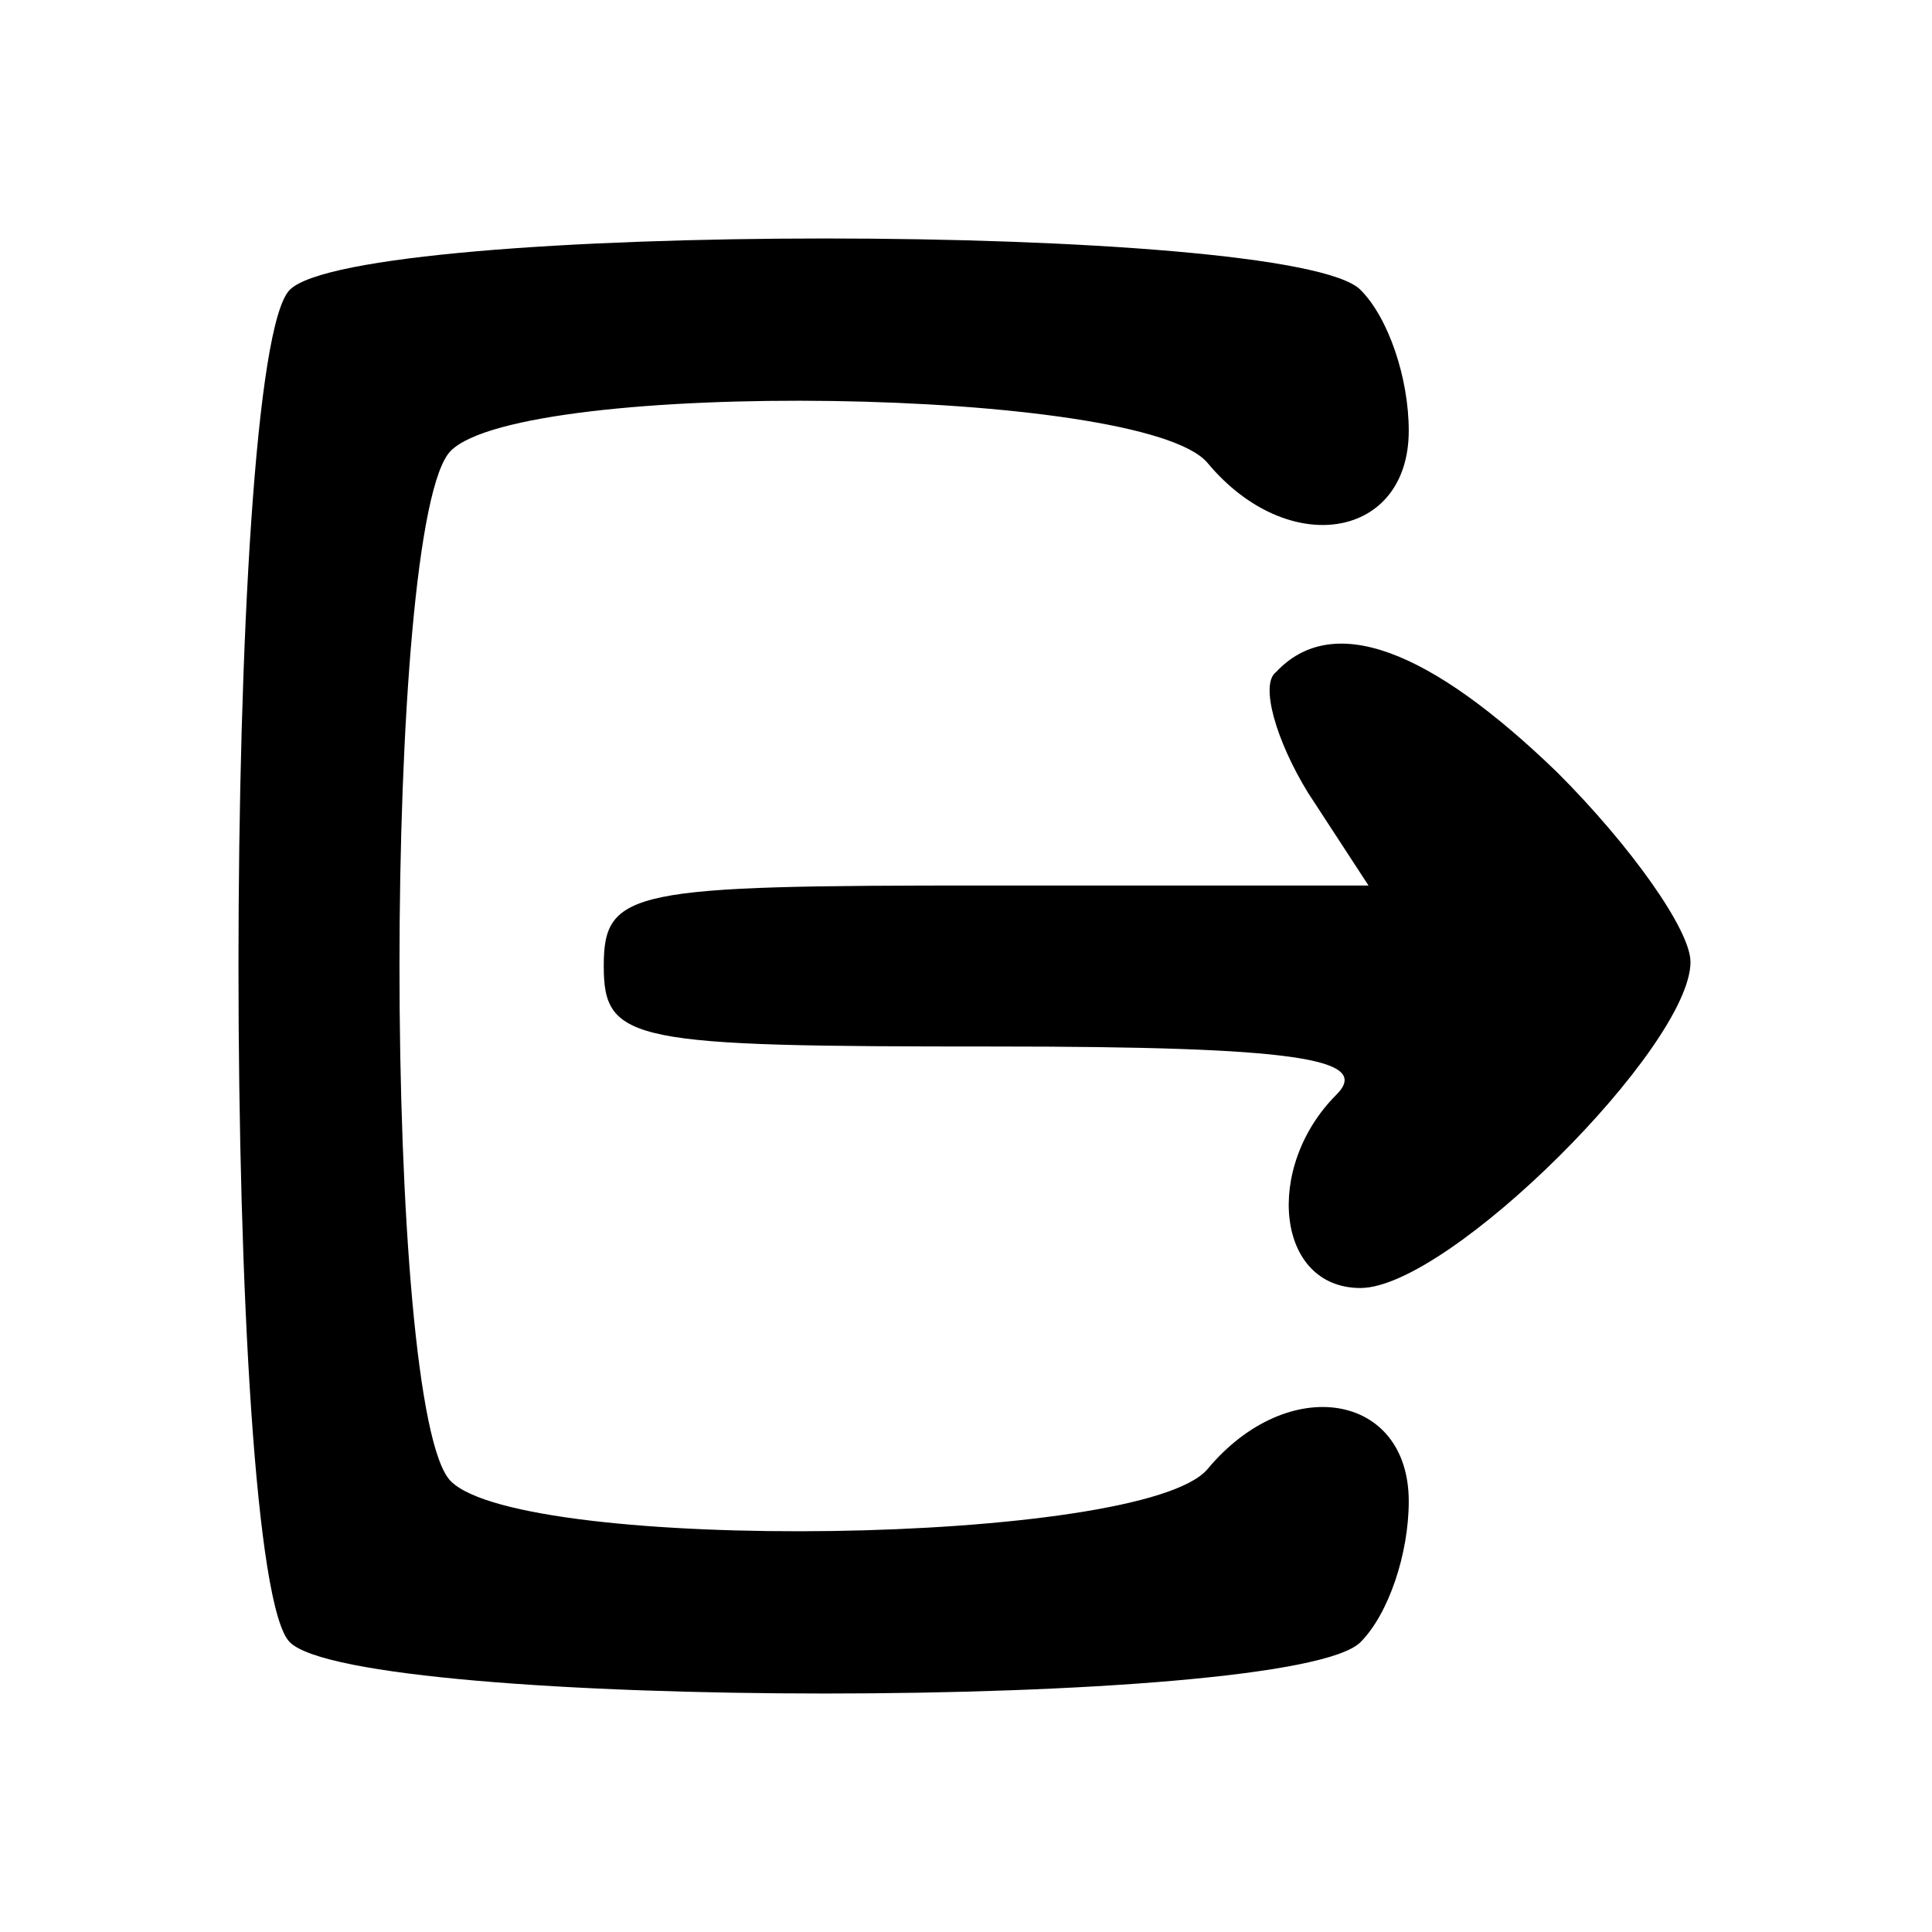 <?xml version="1.0" standalone="no"?>
<!DOCTYPE svg PUBLIC "-//W3C//DTD SVG 20010904//EN"
 "http://www.w3.org/TR/2001/REC-SVG-20010904/DTD/svg10.dtd">
<svg version="1.0" xmlns="http://www.w3.org/2000/svg"
 width="48pt" height="48pt" viewBox="0 0 48 48"
 preserveAspectRatio="xMidYMid meet">
<g transform="translate(0,48) scale(0.1,-0.1)"
fill="#000000" stroke="none">
<path d="M72 408 c-17 -17 -17 -319 0 -336 17 -17 249 -17 266 0 7 7 12 22 12
35 0 27 -30 32 -50 8 -16 -19 -170 -21 -188 -3 -17 17 -17 239 0 256 18 18
172 16 188 -3 20 -24 50 -19 50 8 0 13 -5 28 -12 35 -17 17 -249 17 -266 0z"/>
<path d="M317 313 c-4 -3 0 -17 8 -30 l15 -23 -95 0 c-88 0 -95 -1 -95 -20 0
-19 7 -20 97 -20 75 0 94 -3 85 -12 -18 -18 -15 -48 6 -48 22 0 82 60 82 81 0
8 -15 29 -33 47 -32 31 -56 40 -70 25z"/>
</g>
</svg>
